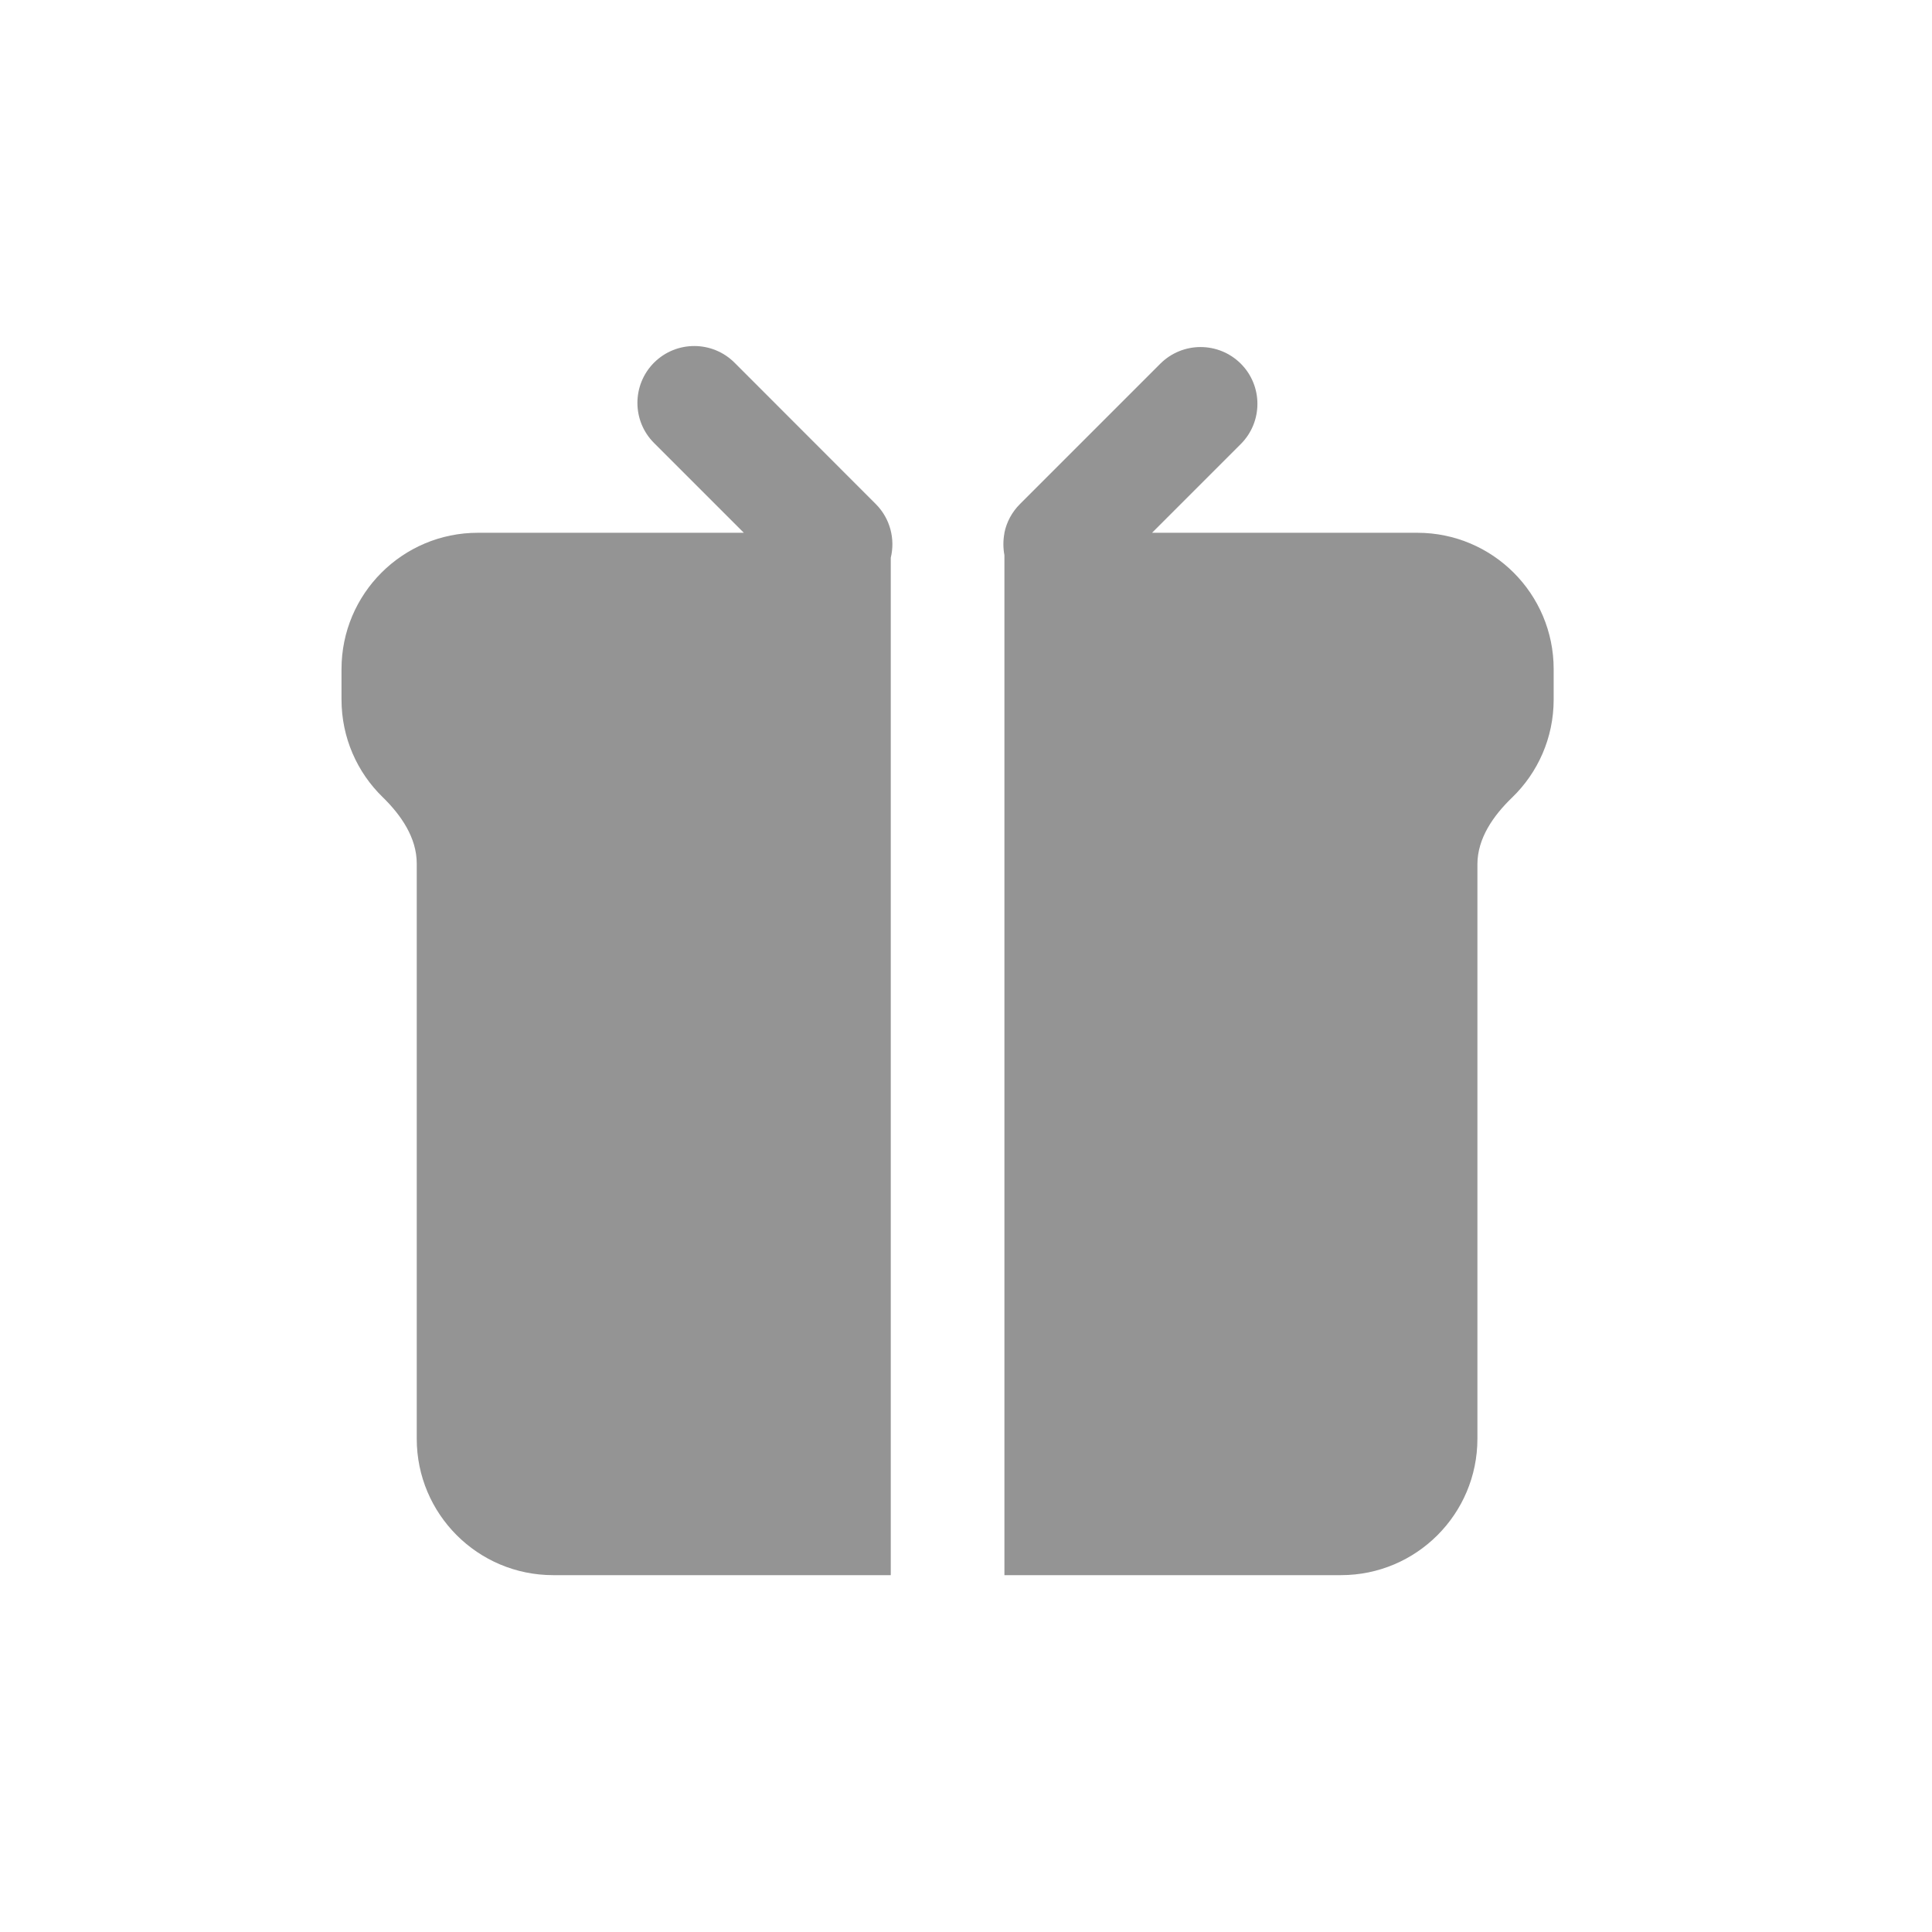 <svg width="17" height="17" viewBox="0 0 17 17" fill="none" xmlns="http://www.w3.org/2000/svg">
<path d="M5.755 3.898C5.56 3.703 5.56 3.387 5.755 3.191C5.951 2.996 6.267 2.996 6.463 3.191L7.706 4.435C7.834 4.563 7.878 4.744 7.838 4.908V13.86H4.867C4.204 13.86 3.667 13.322 3.667 12.66V7.598C3.667 7.371 3.529 7.172 3.367 7.014C3.143 6.796 3.005 6.491 3.005 6.155V5.888C3.005 5.225 3.542 4.688 4.205 4.688H6.545L5.755 3.898Z" fill="#949494"/>
<path d="M10.918 3.2C11.113 3.395 11.113 3.712 10.918 3.907L10.137 4.688H12.471C13.134 4.688 13.671 5.225 13.671 5.888V6.155C13.671 6.494 13.531 6.8 13.305 7.018C13.14 7.177 13 7.377 13 7.605V12.66C13 13.322 12.463 13.86 11.8 13.86H8.838V4.885C8.826 4.821 8.826 4.756 8.838 4.692V4.688C8.857 4.595 8.903 4.507 8.975 4.435L10.21 3.2C10.406 3.005 10.722 3.005 10.918 3.2Z" fill="#949494"/>
</svg>
